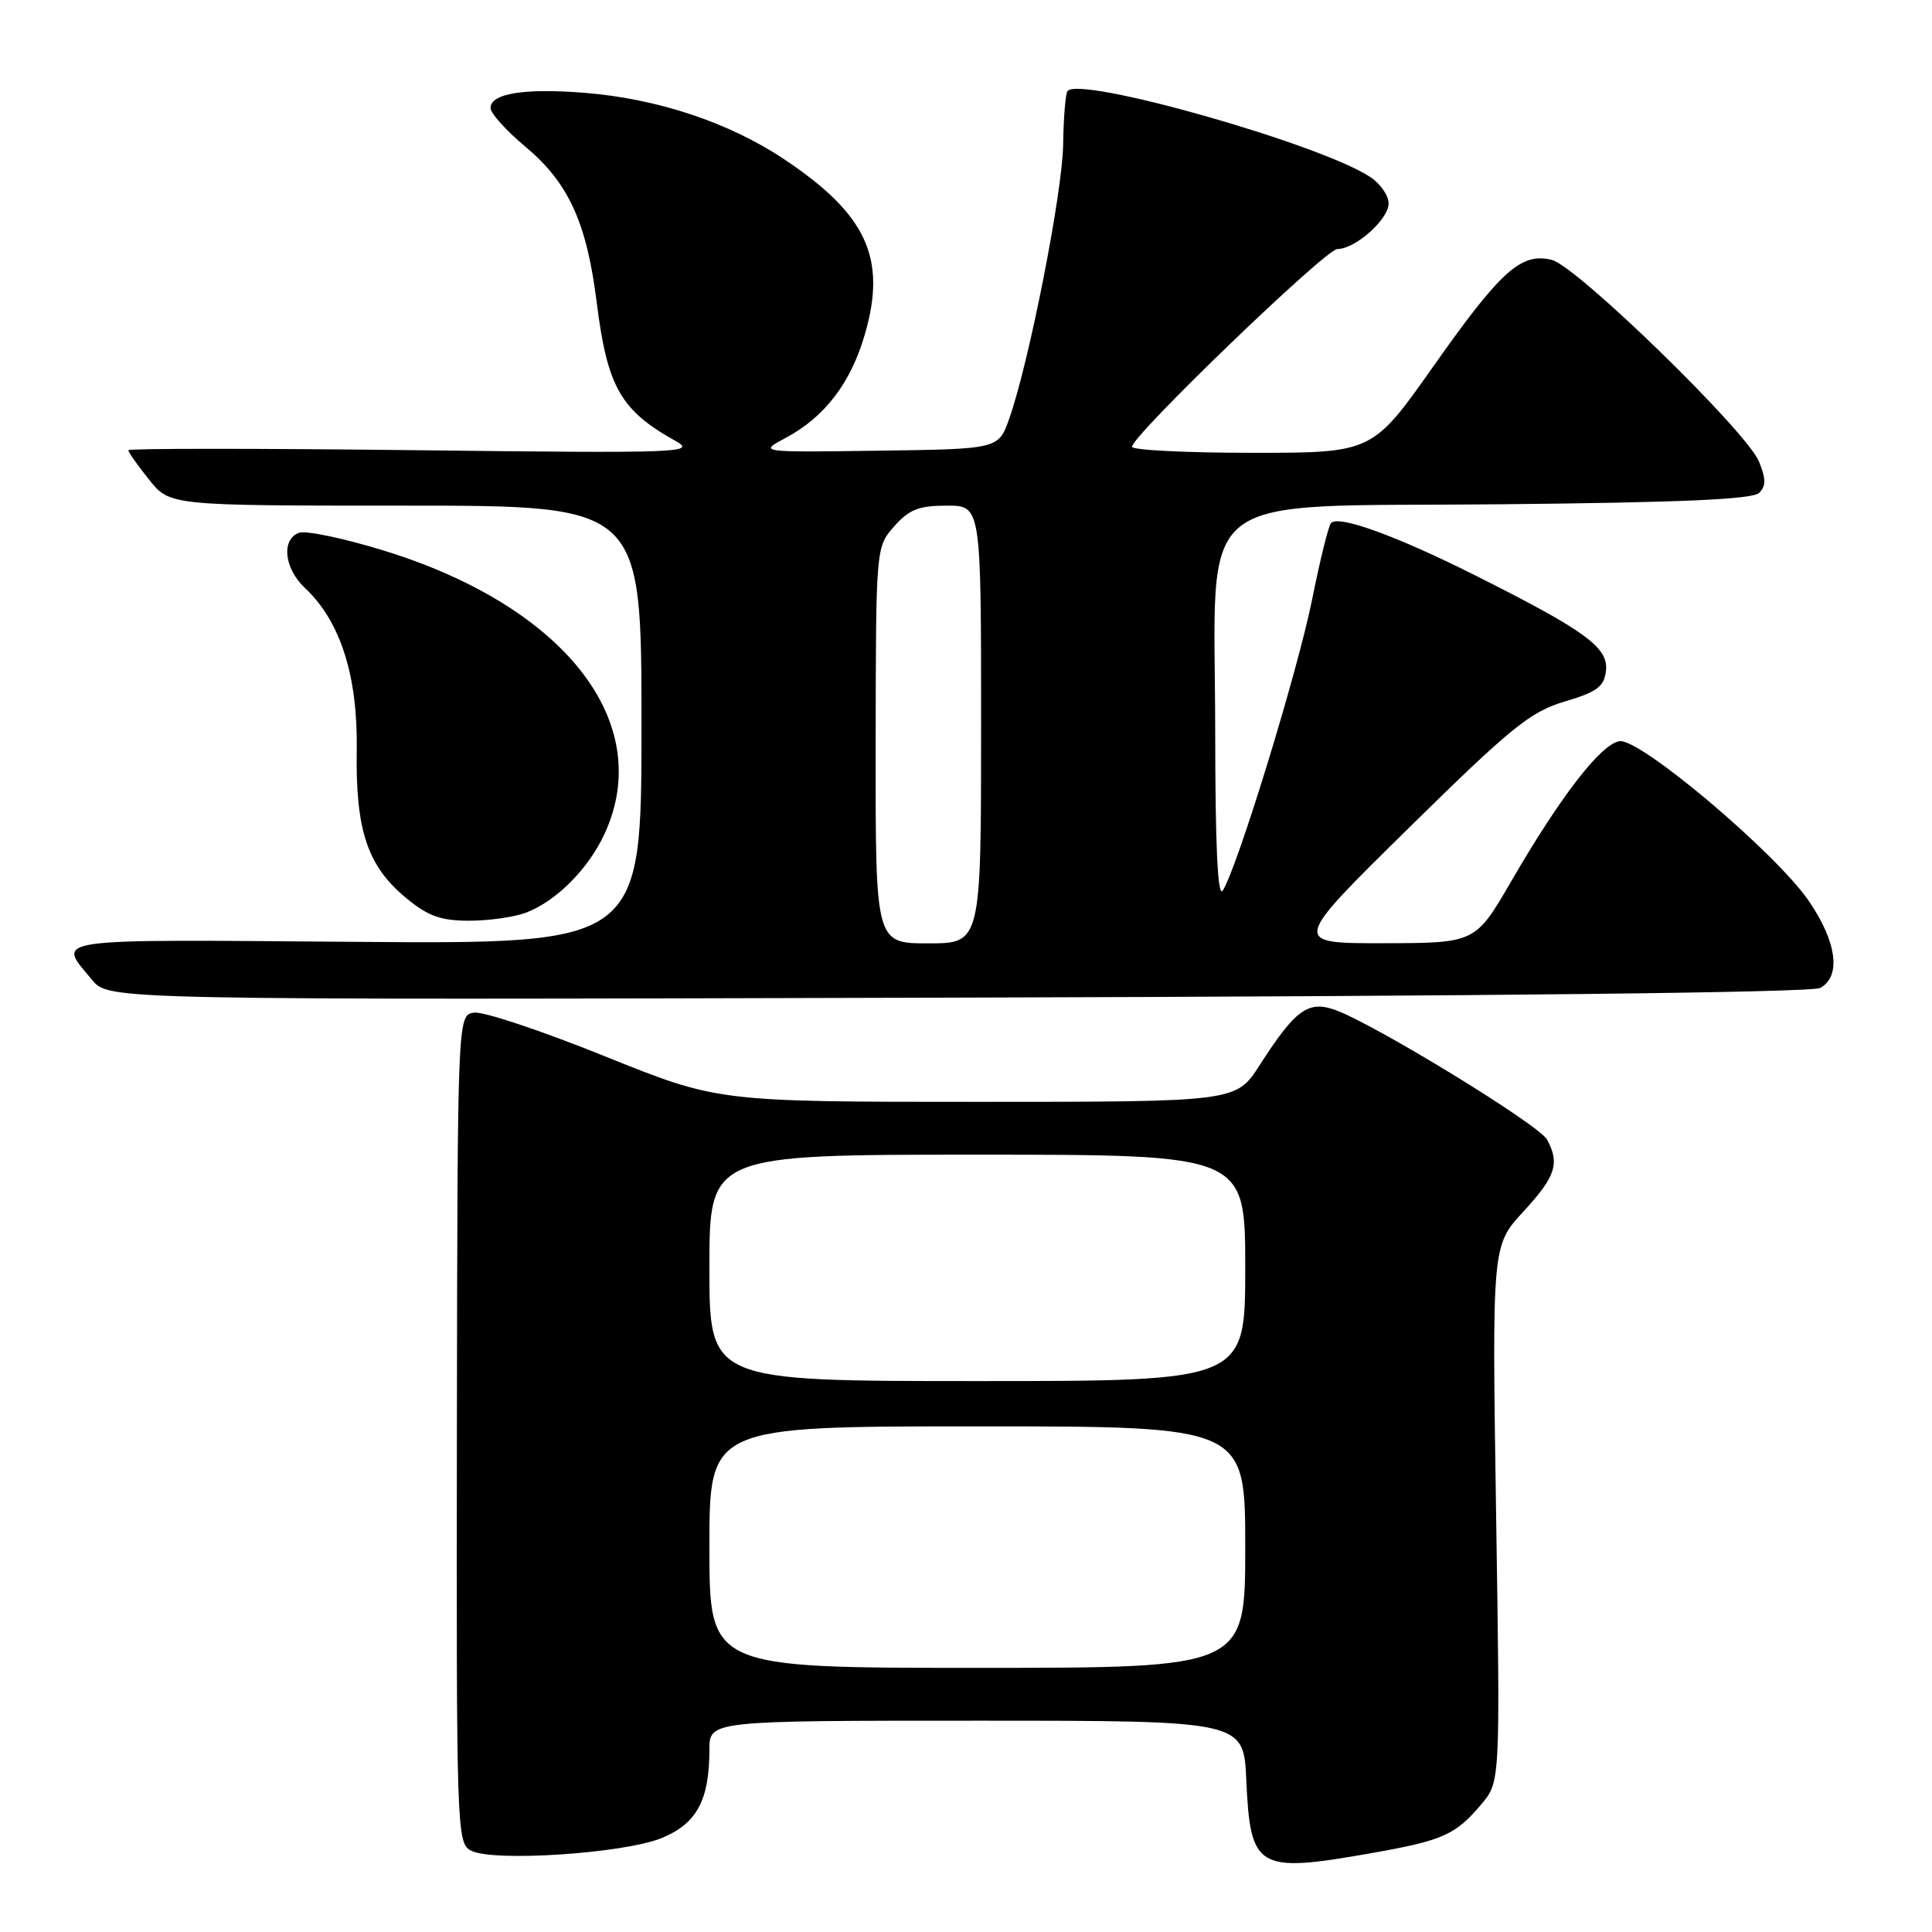 <?xml version="1.0" encoding="UTF-8" standalone="no"?>
<!DOCTYPE svg PUBLIC "-//W3C//DTD SVG 1.1//EN" "http://www.w3.org/Graphics/SVG/1.1/DTD/svg11.dtd" >
<svg xmlns="http://www.w3.org/2000/svg" xmlns:xlink="http://www.w3.org/1999/xlink" version="1.1" viewBox="0 0 256 256">
 <g >
 <path fill="currentColor"
d=" M 181.72 245.55 C 191.19 243.88 192.86 243.14 196.29 239.07 C 198.79 236.10 198.79 236.10 198.24 200.57 C 197.70 165.05 197.70 165.05 201.85 160.55 C 206.14 155.89 206.70 154.19 205.00 151.01 C 203.95 149.04 181.90 135.56 176.86 133.80 C 173.31 132.56 171.61 133.82 166.91 141.14 C 163.79 146.00 163.79 146.00 129.45 146.00 C 95.11 146.00 95.11 146.00 80.07 139.93 C 71.79 136.59 64.04 134.00 62.82 134.18 C 60.62 134.50 60.62 134.50 60.54 189.34 C 60.47 242.59 60.52 244.21 62.40 245.21 C 65.26 246.75 82.67 245.60 87.68 243.55 C 92.32 241.65 94.00 238.53 94.00 231.85 C 94.00 228.00 94.00 228.00 129.39 228.00 C 164.79 228.00 164.79 228.00 165.14 235.85 C 165.68 247.71 166.56 248.22 181.72 245.55 Z  M 241.18 130.91 C 244.00 129.39 243.40 124.80 239.66 119.36 C 235.25 112.95 217.31 97.81 214.60 98.21 C 212.15 98.56 206.76 105.54 200.29 116.70 C 195.50 124.96 195.50 124.96 183.31 124.98 C 171.13 125.00 171.13 125.00 186.63 109.75 C 200.28 96.33 202.76 94.32 207.32 92.96 C 211.63 91.68 212.55 90.99 212.80 88.88 C 213.16 85.81 210.09 83.57 195.39 76.20 C 185.09 71.03 177.42 68.24 176.38 69.29 C 176.04 69.62 174.92 74.17 173.87 79.40 C 171.98 88.85 163.91 115.14 162.02 118.00 C 161.35 119.01 161.03 112.16 161.02 96.82 C 160.99 64.28 157.29 67.22 198.70 66.82 C 222.73 66.59 232.23 66.17 233.10 65.31 C 234.02 64.38 234.01 63.44 233.06 61.13 C 231.39 57.11 208.95 35.28 205.63 34.44 C 201.57 33.42 198.88 35.84 189.95 48.51 C 181.85 60.00 181.85 60.00 165.93 60.00 C 157.17 60.00 150.00 59.64 150.00 59.20 C 150.00 57.72 175.66 33.00 177.20 33.00 C 179.58 33.00 184.00 29.07 184.00 26.95 C 184.00 25.90 182.89 24.32 181.53 23.43 C 174.80 19.02 142.76 9.96 141.44 12.09 C 141.17 12.53 140.92 15.72 140.87 19.19 C 140.78 25.56 136.34 48.11 133.72 55.50 C 132.30 59.50 132.30 59.50 116.40 59.72 C 100.50 59.94 100.50 59.94 104.13 58.01 C 109.27 55.27 112.73 50.75 114.60 44.30 C 117.53 34.22 114.85 28.41 103.92 21.11 C 96.60 16.22 87.09 13.06 77.36 12.29 C 69.43 11.67 65.00 12.39 65.00 14.31 C 65.00 15.01 67.08 17.32 69.62 19.44 C 75.33 24.21 77.74 29.47 79.07 40.09 C 80.47 51.27 82.24 54.38 89.50 58.42 C 92.34 60.00 90.43 60.07 54.75 59.65 C 33.99 59.41 17.00 59.41 17.00 59.66 C 17.00 59.91 18.24 61.66 19.75 63.55 C 22.50 67.00 22.50 67.00 53.75 67.00 C 85.00 67.00 85.00 67.00 85.00 96.05 C 85.00 125.09 85.00 125.09 46.99 124.80 C 5.77 124.48 7.54 124.22 12.21 129.85 C 14.40 132.50 14.40 132.50 126.88 132.19 C 197.51 132.00 240.03 131.52 241.18 130.91 Z  M 69.68 120.94 C 73.69 119.42 77.95 115.16 80.10 110.50 C 86.90 95.81 74.90 80.38 50.94 72.98 C 45.59 71.33 40.49 70.26 39.61 70.60 C 37.23 71.51 37.66 75.33 40.42 77.92 C 45.11 82.33 47.42 89.56 47.27 99.39 C 47.10 110.04 48.69 114.78 53.85 119.02 C 56.72 121.39 58.42 122.00 62.16 122.00 C 64.75 122.00 68.14 121.52 69.68 120.94 Z  M 94.00 205.00 C 94.00 189.00 94.00 189.00 129.50 189.00 C 165.00 189.00 165.00 189.00 165.00 205.00 C 165.00 221.00 165.00 221.00 129.50 221.00 C 94.00 221.00 94.00 221.00 94.00 205.00 Z  M 94.00 168.00 C 94.00 153.00 94.00 153.00 129.50 153.00 C 165.00 153.00 165.00 153.00 165.00 168.00 C 165.00 183.00 165.00 183.00 129.50 183.00 C 94.00 183.00 94.00 183.00 94.00 168.00 Z  M 116.03 98.75 C 116.06 72.50 116.06 72.50 118.48 69.75 C 120.46 67.51 121.74 67.00 125.45 67.00 C 130.00 67.00 130.00 67.00 130.00 96.00 C 130.00 125.00 130.00 125.00 123.00 125.00 C 116.00 125.00 116.00 125.00 116.03 98.75 Z "/>
</g>
</svg>
